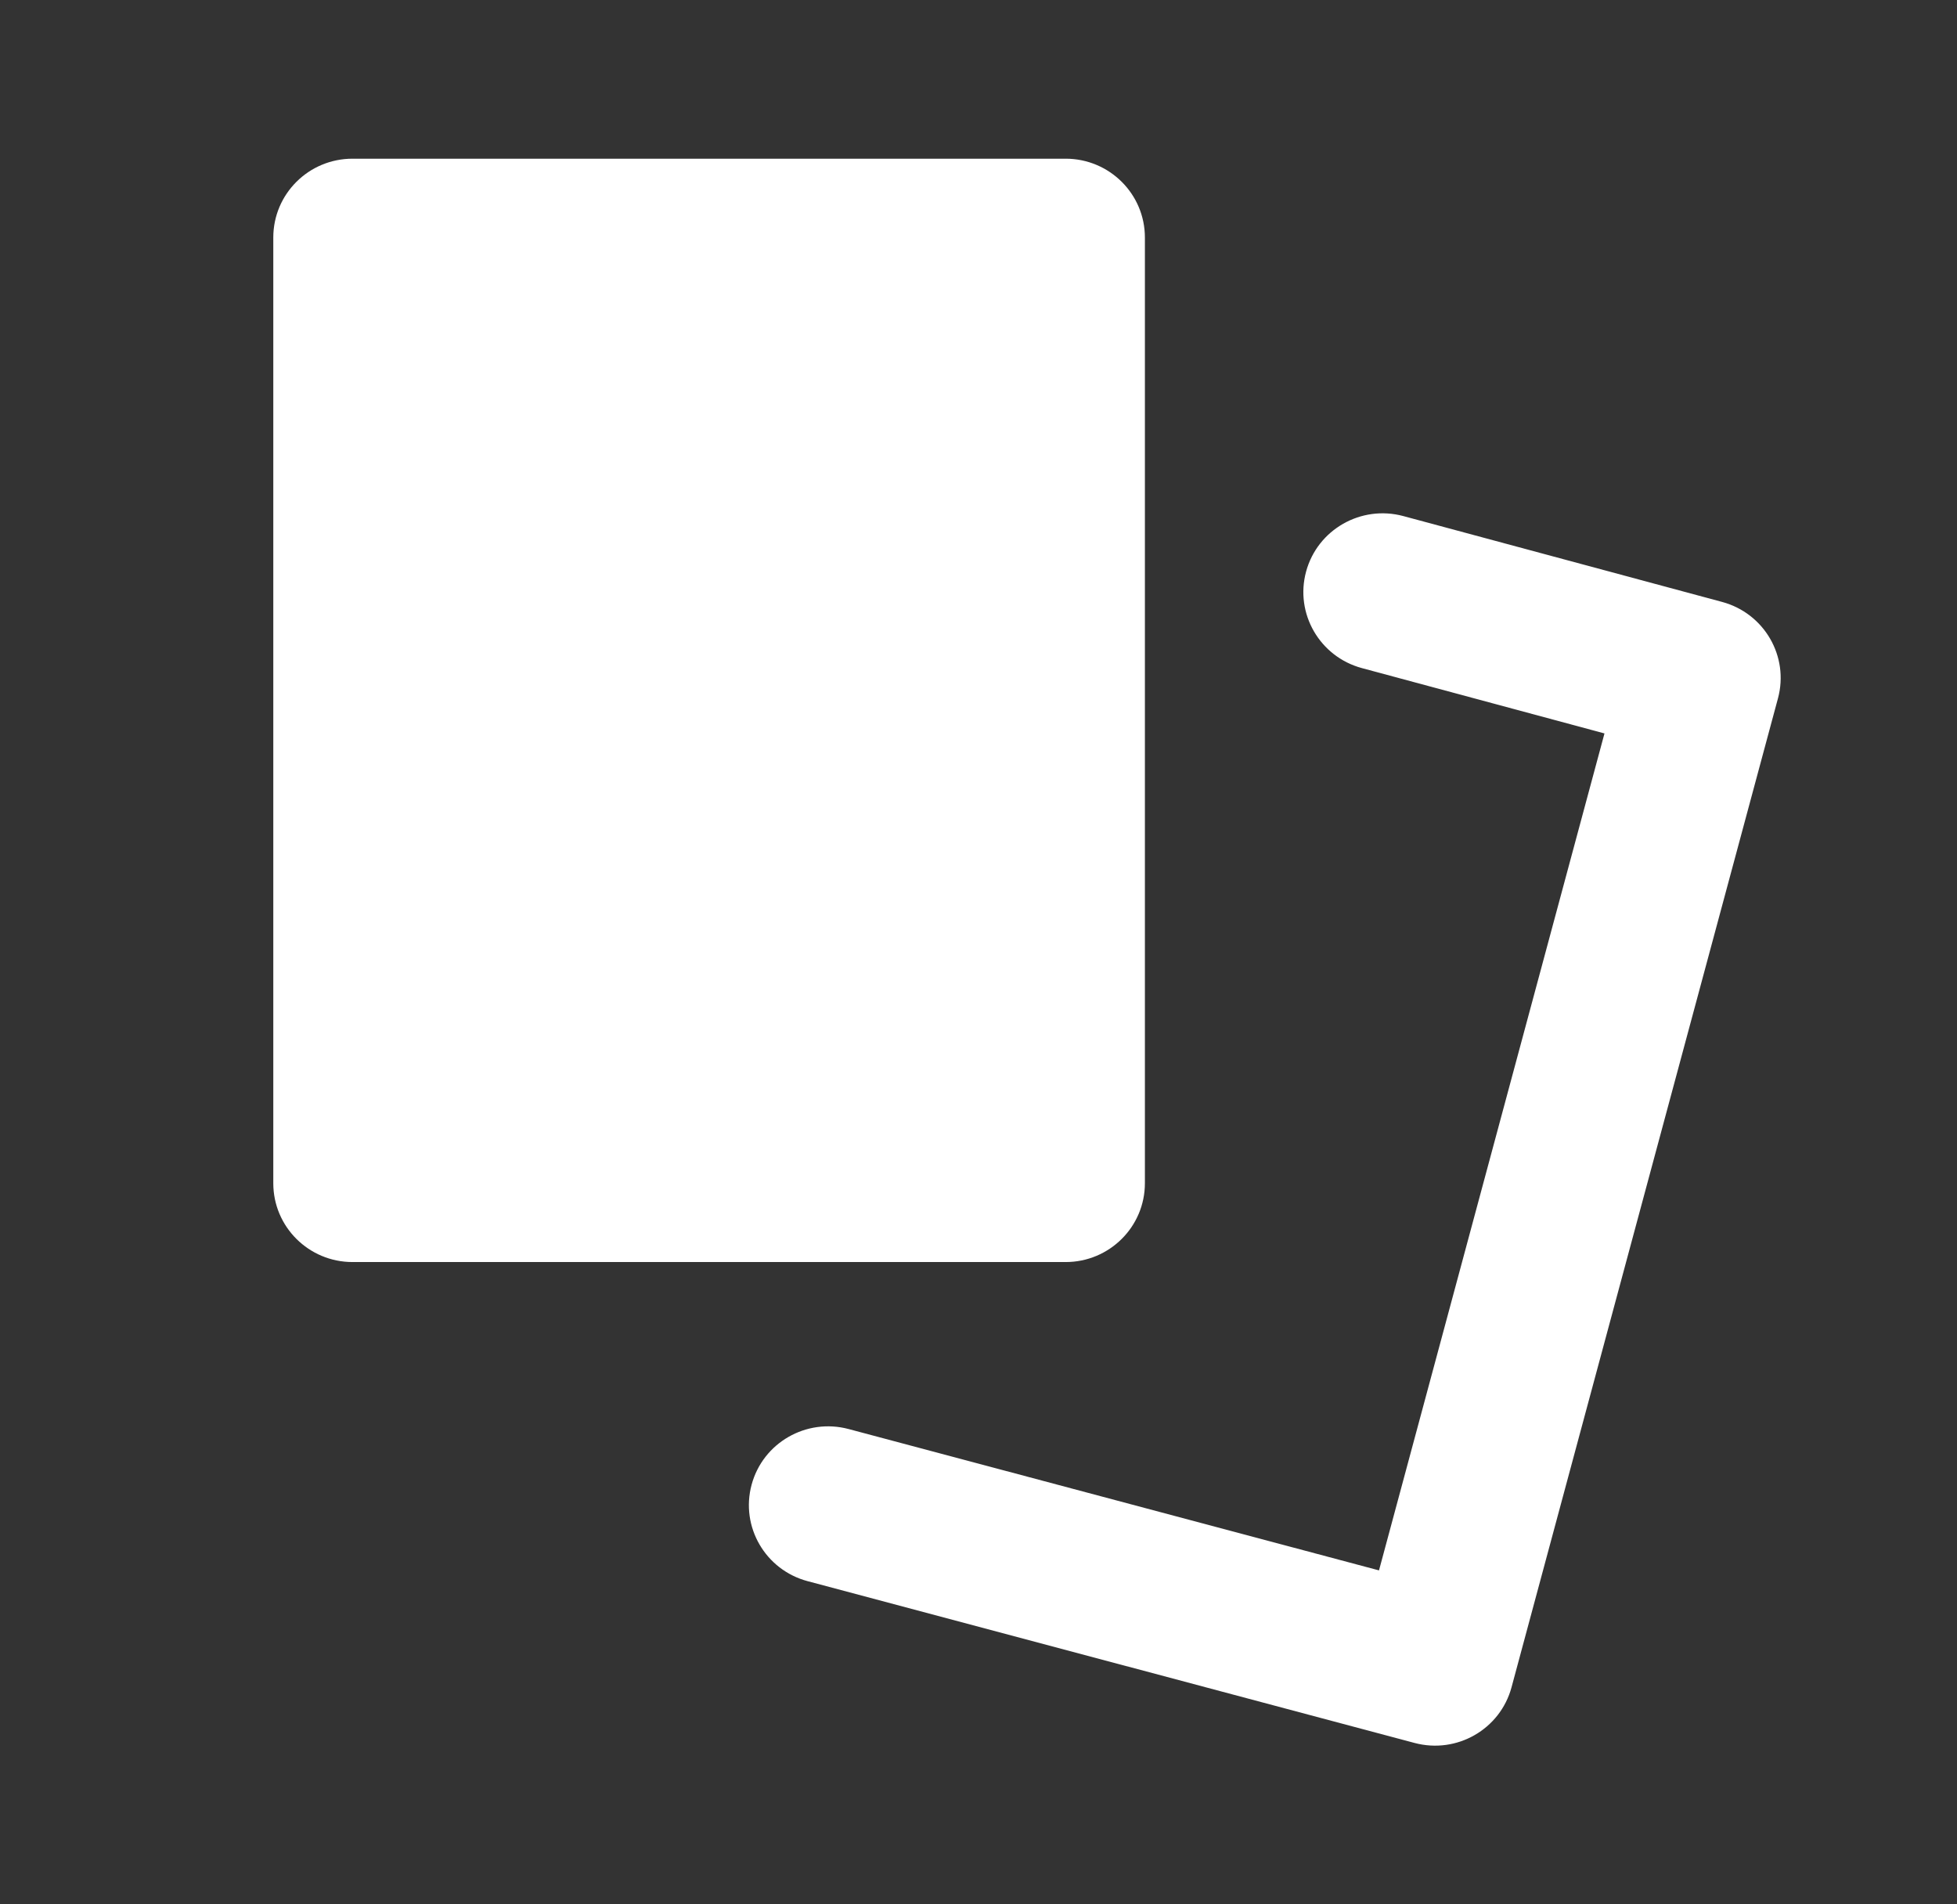 <svg width="37" height="36" viewBox="0 0 37 36" fill="none" xmlns="http://www.w3.org/2000/svg">
<rect x="0" y="0" width="37" height="36" fill="#333333" stroke="none"/>
<path d="M6.665 3C5.837 3 5.167 3.667 5.167 4.49V22.368C5.167 23.191 5.837 23.858 6.665 23.858H20.148C20.975 23.858 21.646 23.191 21.646 22.368V4.49C21.646 3.667 20.975 3 20.148 3H6.665Z" fill="white"/>
<path fill-rule="evenodd" clip-rule="evenodd" d="M24.694 10.804C24.91 10.01 25.733 9.541 26.532 9.756L32.559 11.379C33.357 11.594 33.829 12.409 33.615 13.202L28.578 31.896C28.364 32.691 27.543 33.162 26.744 32.949L15.27 29.891C14.47 29.678 13.996 28.862 14.21 28.068C14.424 27.273 15.245 26.802 16.045 27.015L26.072 29.687L30.335 13.865L25.749 12.63C24.951 12.415 24.478 11.598 24.694 10.804Z" fill="white"/>
</svg>
